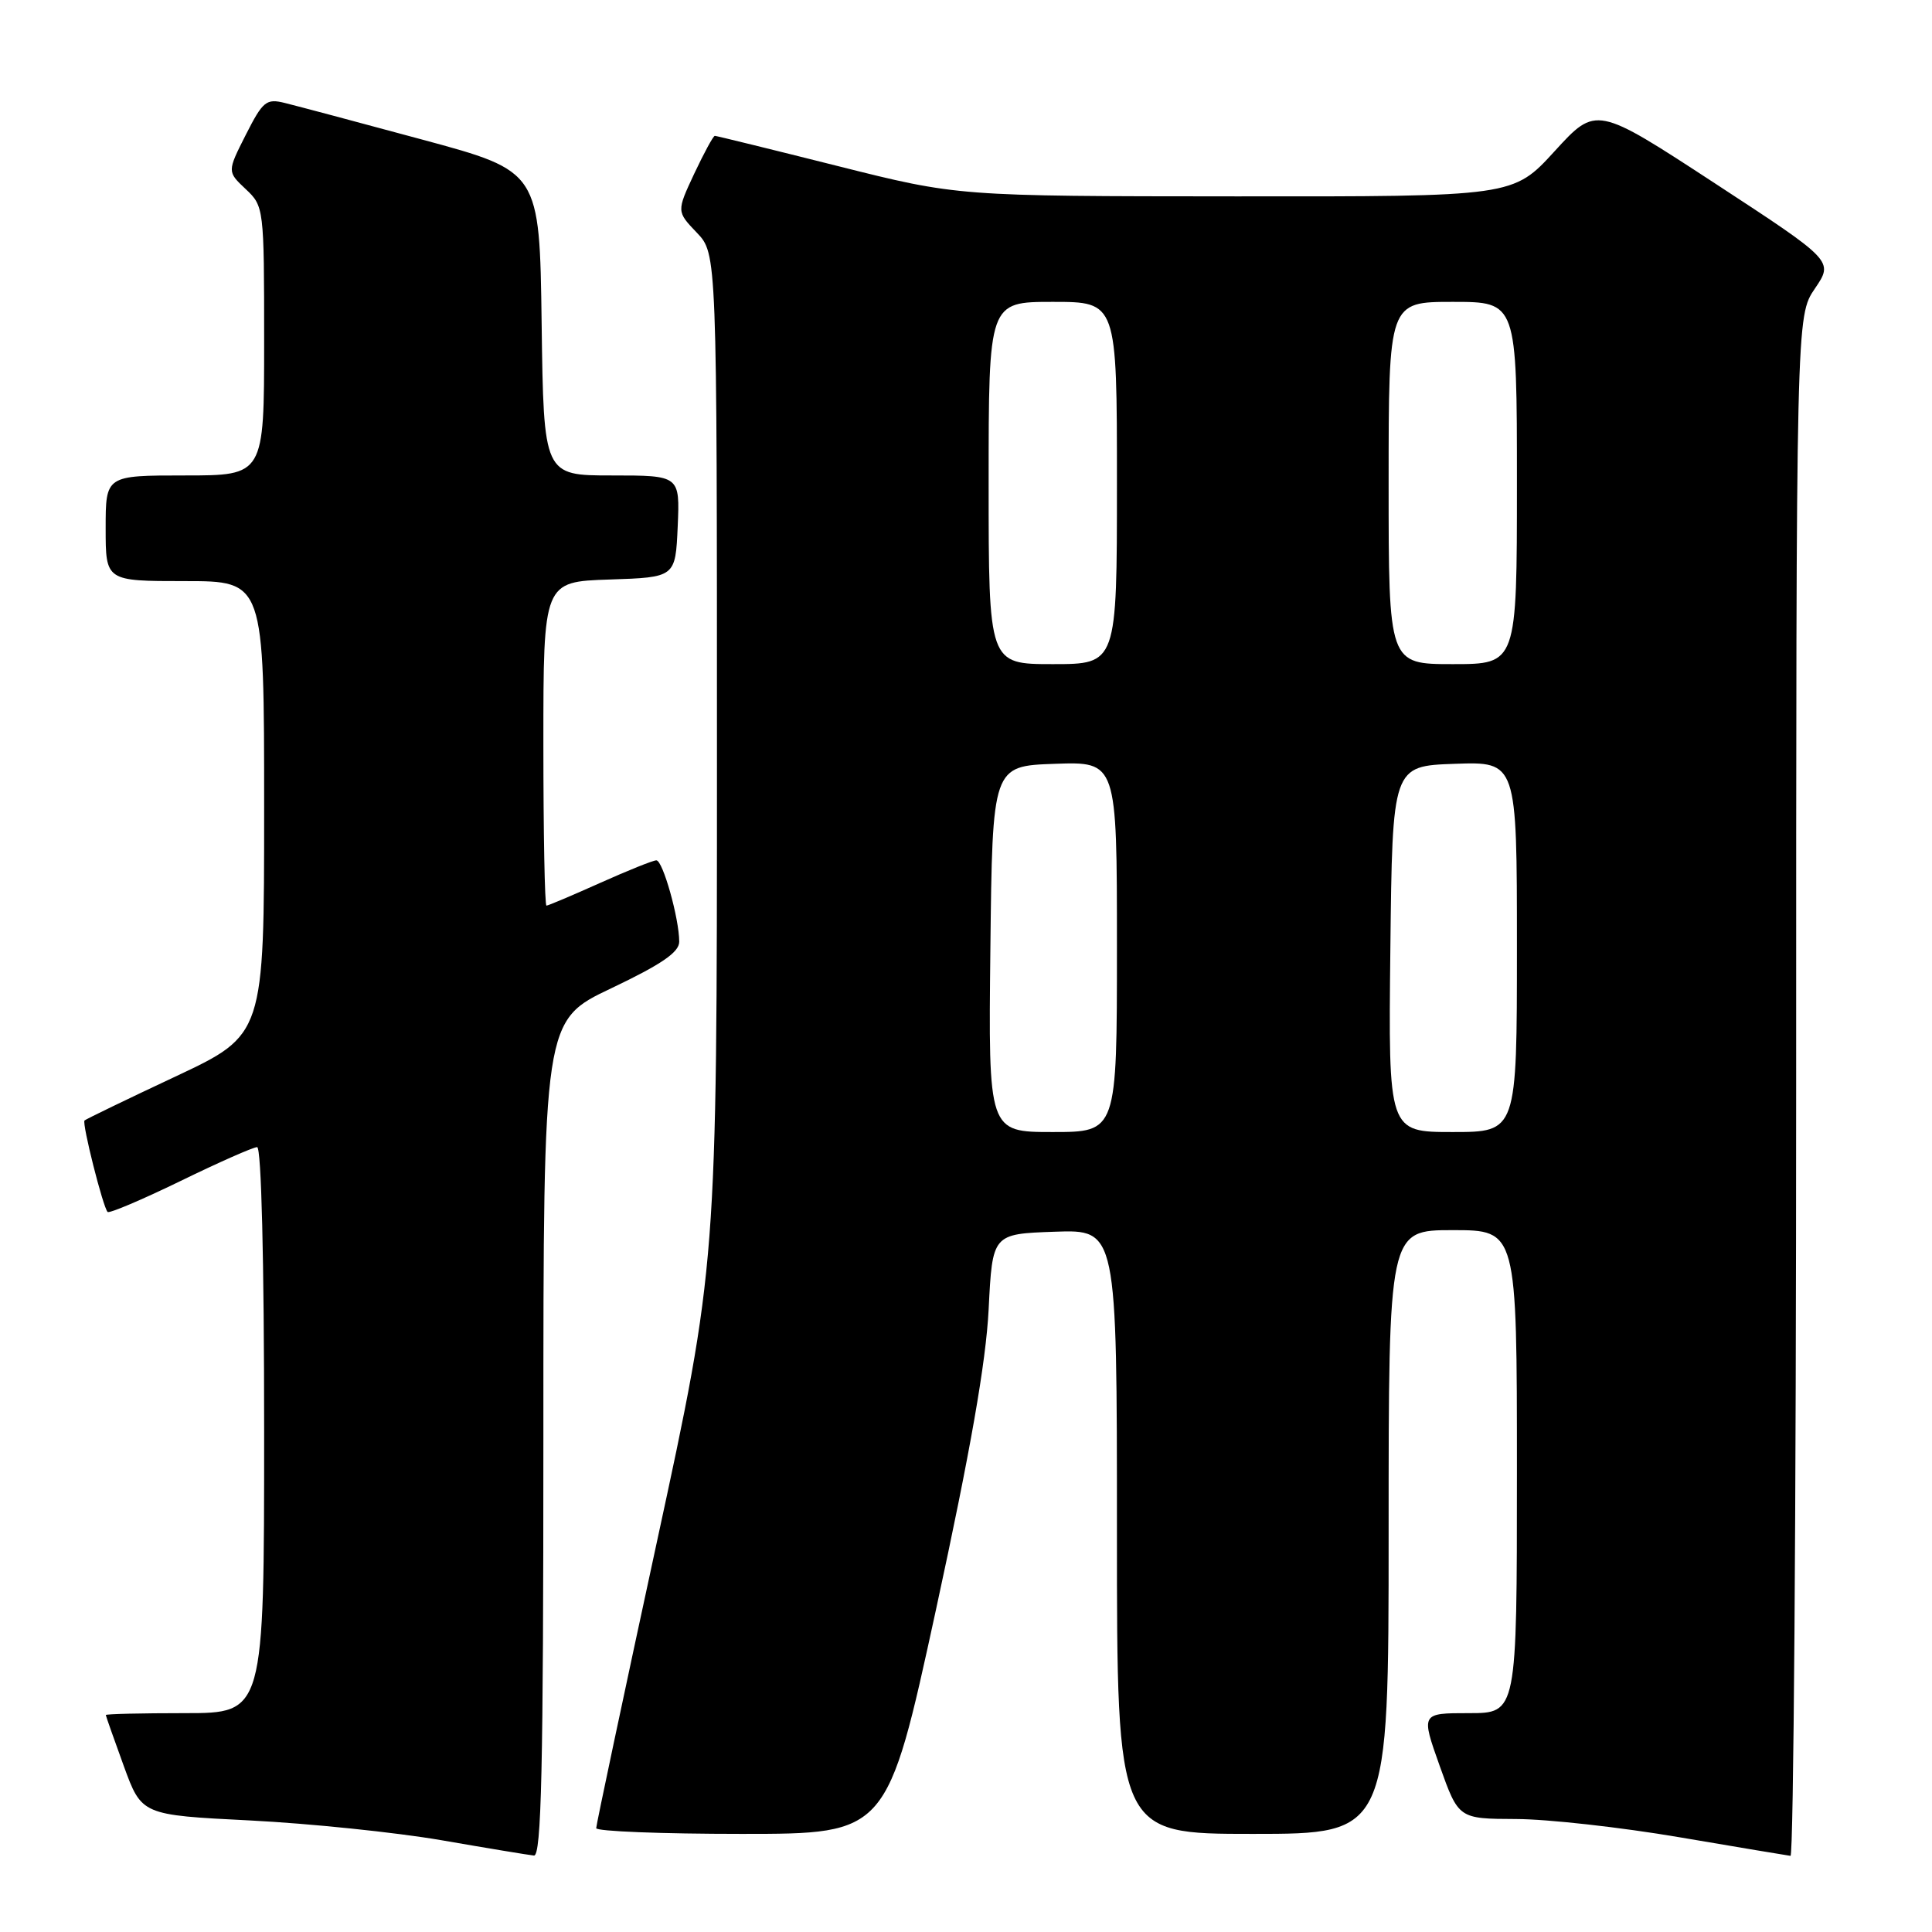 <?xml version="1.0" encoding="UTF-8" standalone="no"?>
<!DOCTYPE svg PUBLIC "-//W3C//DTD SVG 1.1//EN" "http://www.w3.org/Graphics/SVG/1.1/DTD/svg11.dtd" >
<svg xmlns="http://www.w3.org/2000/svg" xmlns:xlink="http://www.w3.org/1999/xlink" version="1.1" viewBox="0 0 256 256">
 <g >
 <path fill="currentColor"
d=" M 72.00 190.61 C 72.00 135.22 72.00 135.22 81.00 130.95 C 87.65 127.78 90.00 126.18 90.00 124.78 C 90.00 121.72 87.83 114.00 86.97 114.00 C 86.54 114.00 83.18 115.35 79.50 117.00 C 75.82 118.65 72.63 120.00 72.41 120.00 C 72.18 120.00 72.00 110.34 72.00 98.54 C 72.00 77.08 72.00 77.08 80.75 76.79 C 89.50 76.50 89.50 76.50 89.80 69.75 C 90.09 63.00 90.09 63.00 81.07 63.00 C 72.04 63.00 72.04 63.00 71.77 42.85 C 71.50 22.70 71.50 22.70 56.00 18.51 C 47.47 16.20 39.27 14.02 37.77 13.65 C 35.28 13.03 34.84 13.39 32.57 17.86 C 30.10 22.74 30.10 22.74 32.55 25.05 C 34.97 27.32 35.00 27.55 35.00 45.17 C 35.00 63.00 35.00 63.00 24.50 63.00 C 14.00 63.00 14.00 63.00 14.00 70.00 C 14.00 77.00 14.00 77.00 24.50 77.00 C 35.00 77.00 35.00 77.00 35.00 107.06 C 35.00 137.12 35.00 137.12 23.26 142.64 C 16.80 145.67 11.37 148.30 11.20 148.47 C 10.84 148.83 13.65 159.99 14.26 160.59 C 14.48 160.81 18.82 158.97 23.90 156.50 C 28.98 154.02 33.56 152.00 34.07 152.00 C 34.63 152.00 35.00 167.00 35.00 189.50 C 35.00 227.00 35.00 227.00 24.50 227.00 C 18.72 227.00 14.01 227.11 14.02 227.25 C 14.03 227.39 15.10 230.43 16.40 234.00 C 18.77 240.50 18.77 240.50 33.14 241.22 C 41.04 241.62 52.45 242.80 58.50 243.84 C 64.55 244.89 70.06 245.80 70.75 245.87 C 71.74 245.97 72.00 234.33 72.00 190.61 Z  M 238.00 143.95 C 238.00 41.89 238.00 41.89 240.48 38.24 C 242.97 34.58 242.97 34.58 227.23 24.29 C 211.50 14.01 211.50 14.01 206.00 20.03 C 200.50 26.05 200.50 26.05 163.71 26.02 C 126.91 26.00 126.91 26.00 111.00 22.00 C 102.25 19.80 94.92 18.00 94.72 18.00 C 94.51 18.00 93.29 20.26 91.99 23.01 C 89.65 28.02 89.65 28.02 92.32 30.82 C 95.00 33.61 95.00 33.61 95.00 100.57 C 95.00 167.53 95.00 167.53 87.00 204.50 C 82.60 224.84 79.00 241.82 79.00 242.24 C 79.00 242.66 87.68 243.00 98.28 243.00 C 117.56 243.00 117.56 243.00 124.03 213.25 C 128.59 192.24 130.64 180.56 131.00 173.50 C 131.50 163.50 131.50 163.50 139.75 163.21 C 148.00 162.92 148.00 162.92 148.00 202.96 C 148.00 243.00 148.00 243.00 166.00 243.00 C 184.00 243.00 184.00 243.00 184.00 203.00 C 184.00 163.00 184.00 163.00 192.50 163.00 C 201.00 163.00 201.00 163.00 201.00 195.00 C 201.00 227.00 201.00 227.00 194.64 227.00 C 188.28 227.00 188.28 227.00 190.77 234.00 C 193.27 241.00 193.27 241.00 200.88 241.03 C 205.07 241.04 214.80 242.13 222.50 243.44 C 230.20 244.75 236.84 245.86 237.25 245.91 C 237.66 245.96 238.00 200.08 238.00 143.95 Z  M 131.23 125.75 C 131.50 101.50 131.50 101.50 139.75 101.21 C 148.00 100.92 148.00 100.92 148.00 125.46 C 148.00 150.00 148.00 150.00 139.48 150.00 C 130.96 150.00 130.96 150.00 131.23 125.75 Z  M 184.23 125.75 C 184.50 101.50 184.50 101.50 192.75 101.21 C 201.00 100.92 201.00 100.92 201.00 125.46 C 201.00 150.00 201.00 150.00 192.48 150.00 C 183.96 150.00 183.96 150.00 184.23 125.75 Z  M 131.00 64.00 C 131.00 40.00 131.00 40.00 139.50 40.00 C 148.00 40.00 148.00 40.00 148.00 64.00 C 148.00 88.00 148.00 88.00 139.50 88.00 C 131.00 88.00 131.00 88.00 131.00 64.00 Z  M 184.00 64.00 C 184.00 40.00 184.00 40.00 192.50 40.00 C 201.00 40.00 201.00 40.00 201.00 64.00 C 201.00 88.00 201.00 88.00 192.50 88.00 C 184.00 88.00 184.00 88.00 184.00 64.00 Z "/>
</g>
</svg>